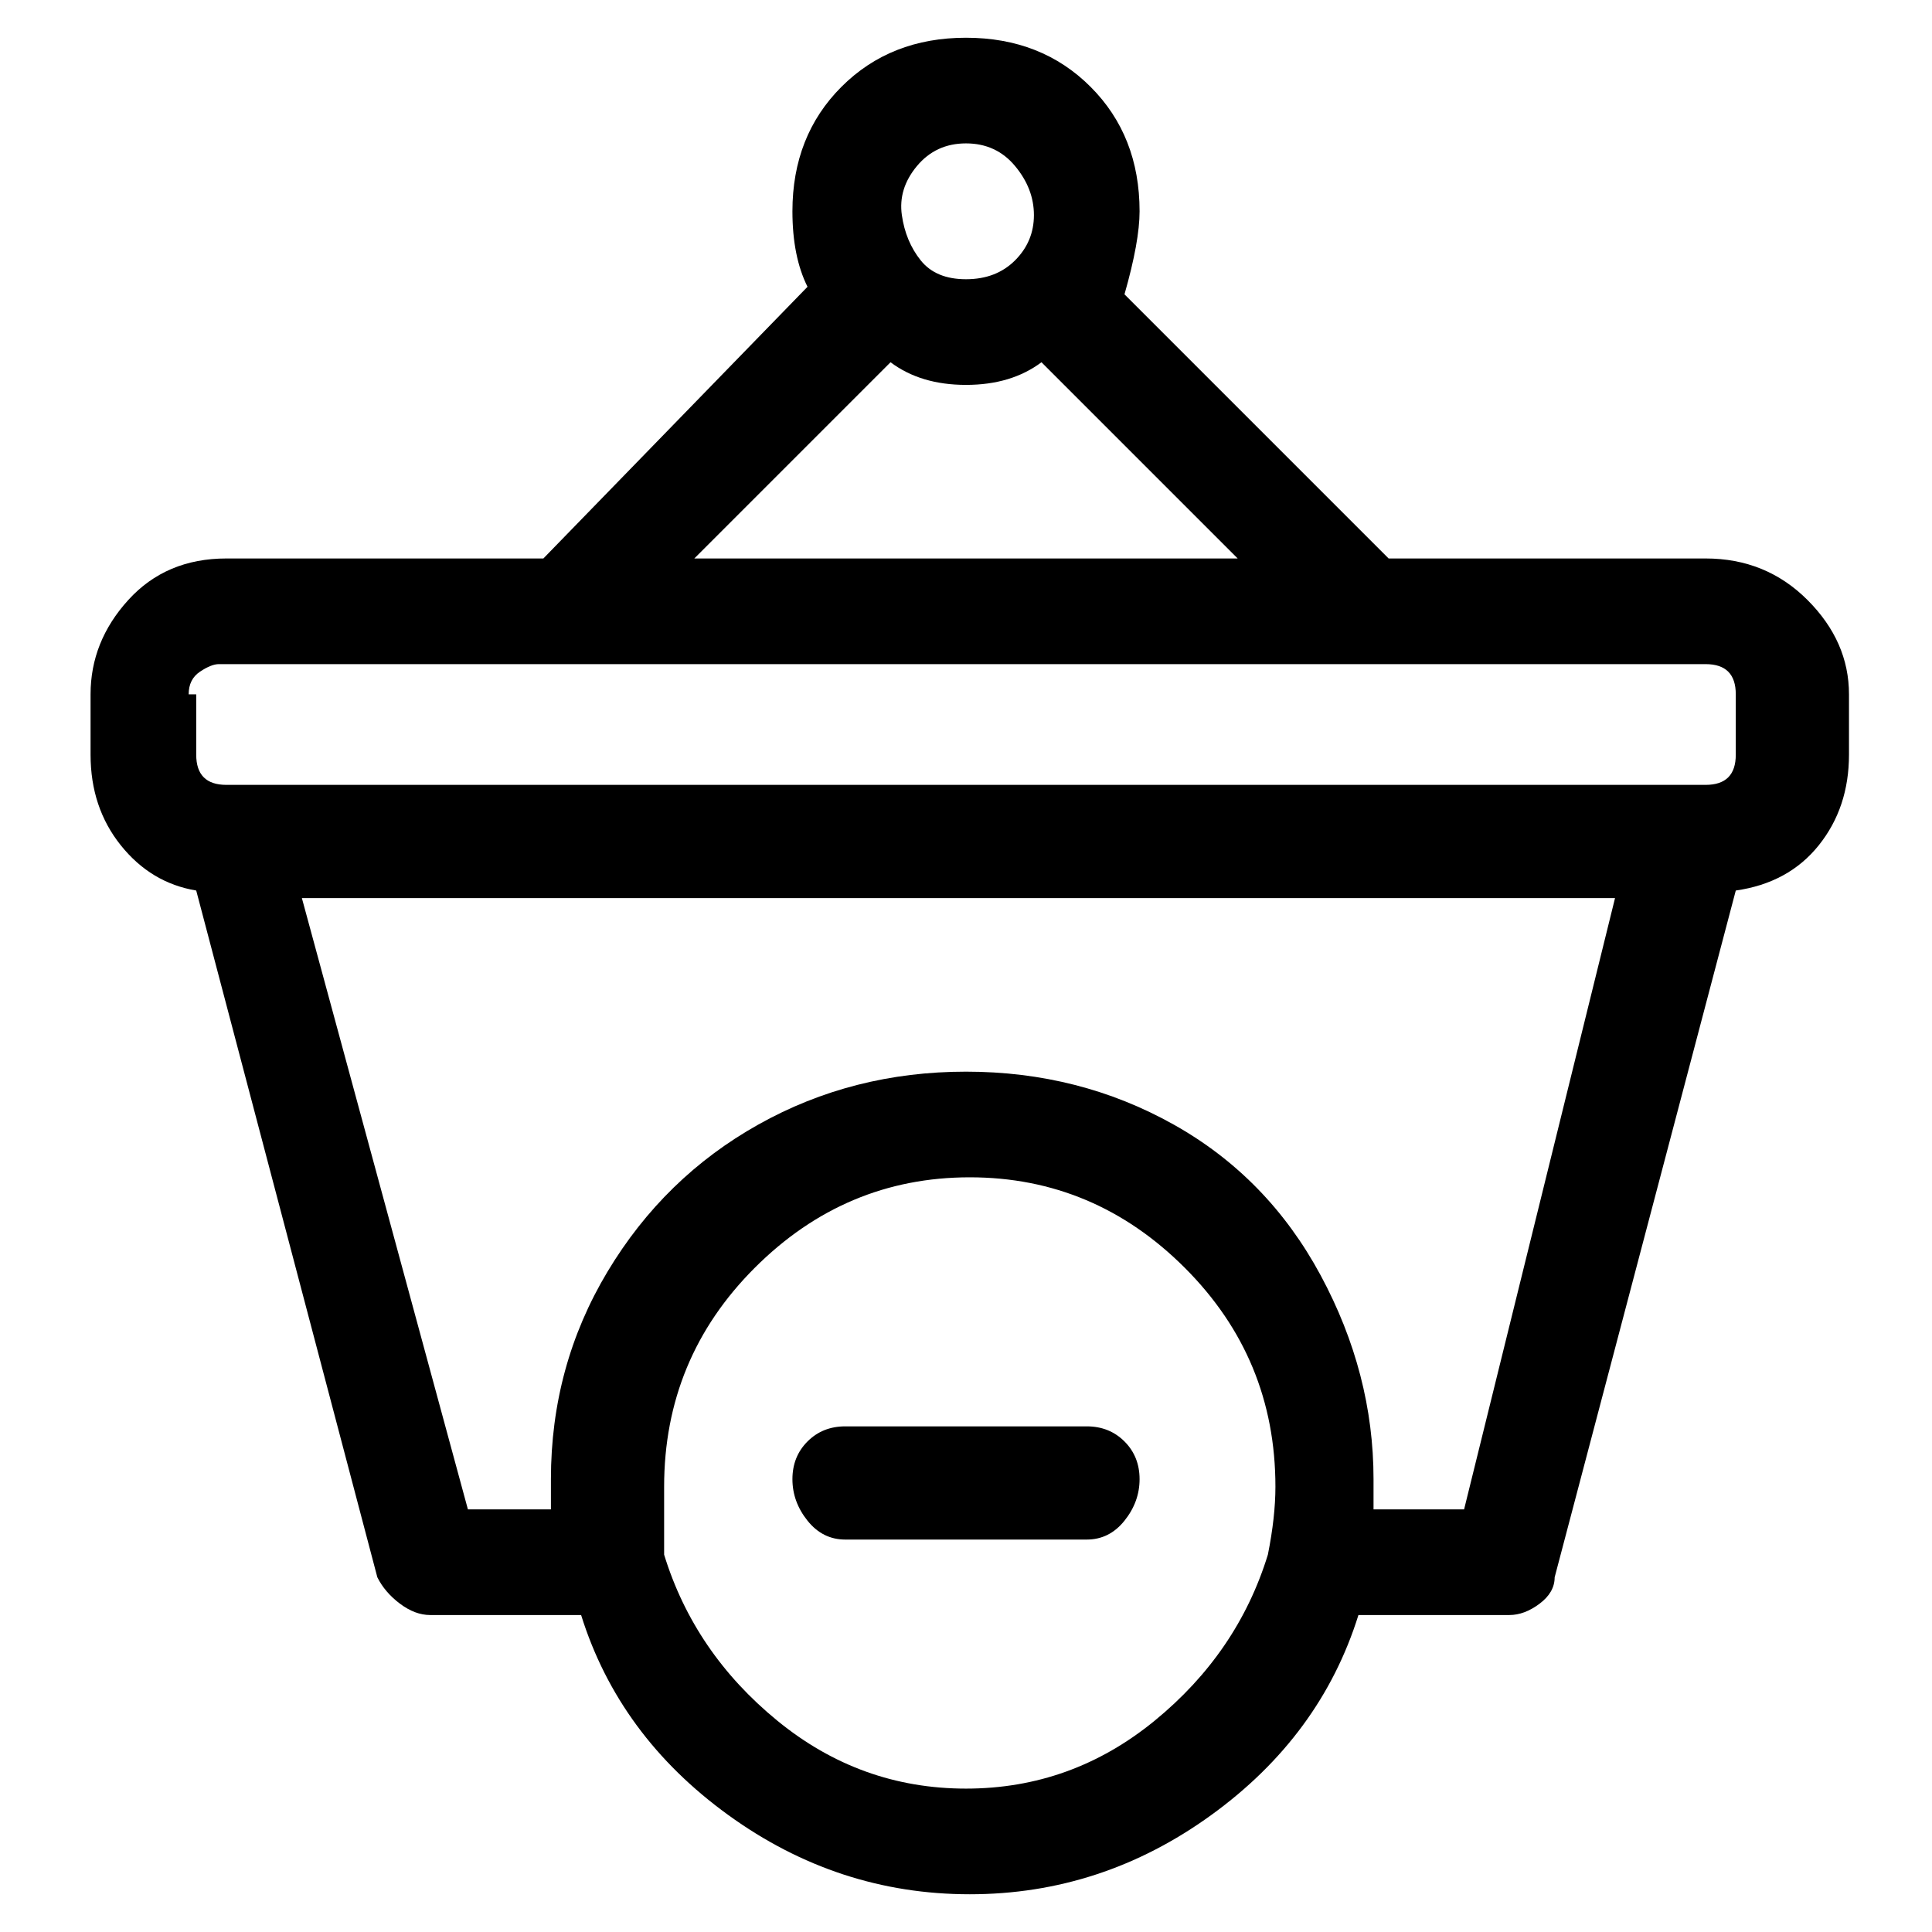 <svg viewBox="0 0 256 256" xmlns="http://www.w3.org/2000/svg">
  <path transform="scale(1, -1) translate(0, -256)" fill="currentColor" d="M226 182h-42l-35 35q2 7 2 11q0 10 -6.5 16.5t-16.5 6.5t-16.5 -6.5t-6.5 -16.5q0 -6 2 -10l-35 -36h-42q-8 0 -13 -5.5t-5 -12.5v-8q0 -7 4 -12t10 -6l24 -91q1 -2 3 -3.5t4 -1.5h20q5 -16 19.5 -26.5t32 -10.5t32 10.5t19.5 26.5h20q2 0 4 1.5t2 3.5l24 91q7 1 11 6 t4 12v8q0 7 -5.5 12.5t-13.5 5.5zM128 237q4 0 6.5 -3t2.5 -6.5t-2.5 -6t-6.5 -2.5t-6 2.5t-2.5 6t2 6.5t6.5 3zM118 208q4 -3 10 -3t10 3l26 -26h-72zM25 164q0 2 1.5 3t2.5 1h197q2 0 3 -1t1 -3v-8q0 -2 -1 -3t-3 -1h-196q-2 0 -3 1t-1 3v8h-1zM128 19q-14 0 -25 9t-15 22 v0v9q0 17 12 29t28.5 12t28.5 -12t12 -29q0 -4 -1 -9q-4 -13 -15 -22t-25 -9zM194 56h-12v4q0 14 -7 27t-19.5 20t-27.5 7t-27.5 -7t-20 -19.5t-7.5 -27.5v-4h-11l-22 81h174zM144 67h-32q-3 0 -5 -2t-2 -5t2 -5.5t5 -2.5h32q3 0 5 2.5t2 5.5t-2 5t-5 2z" />
</svg>